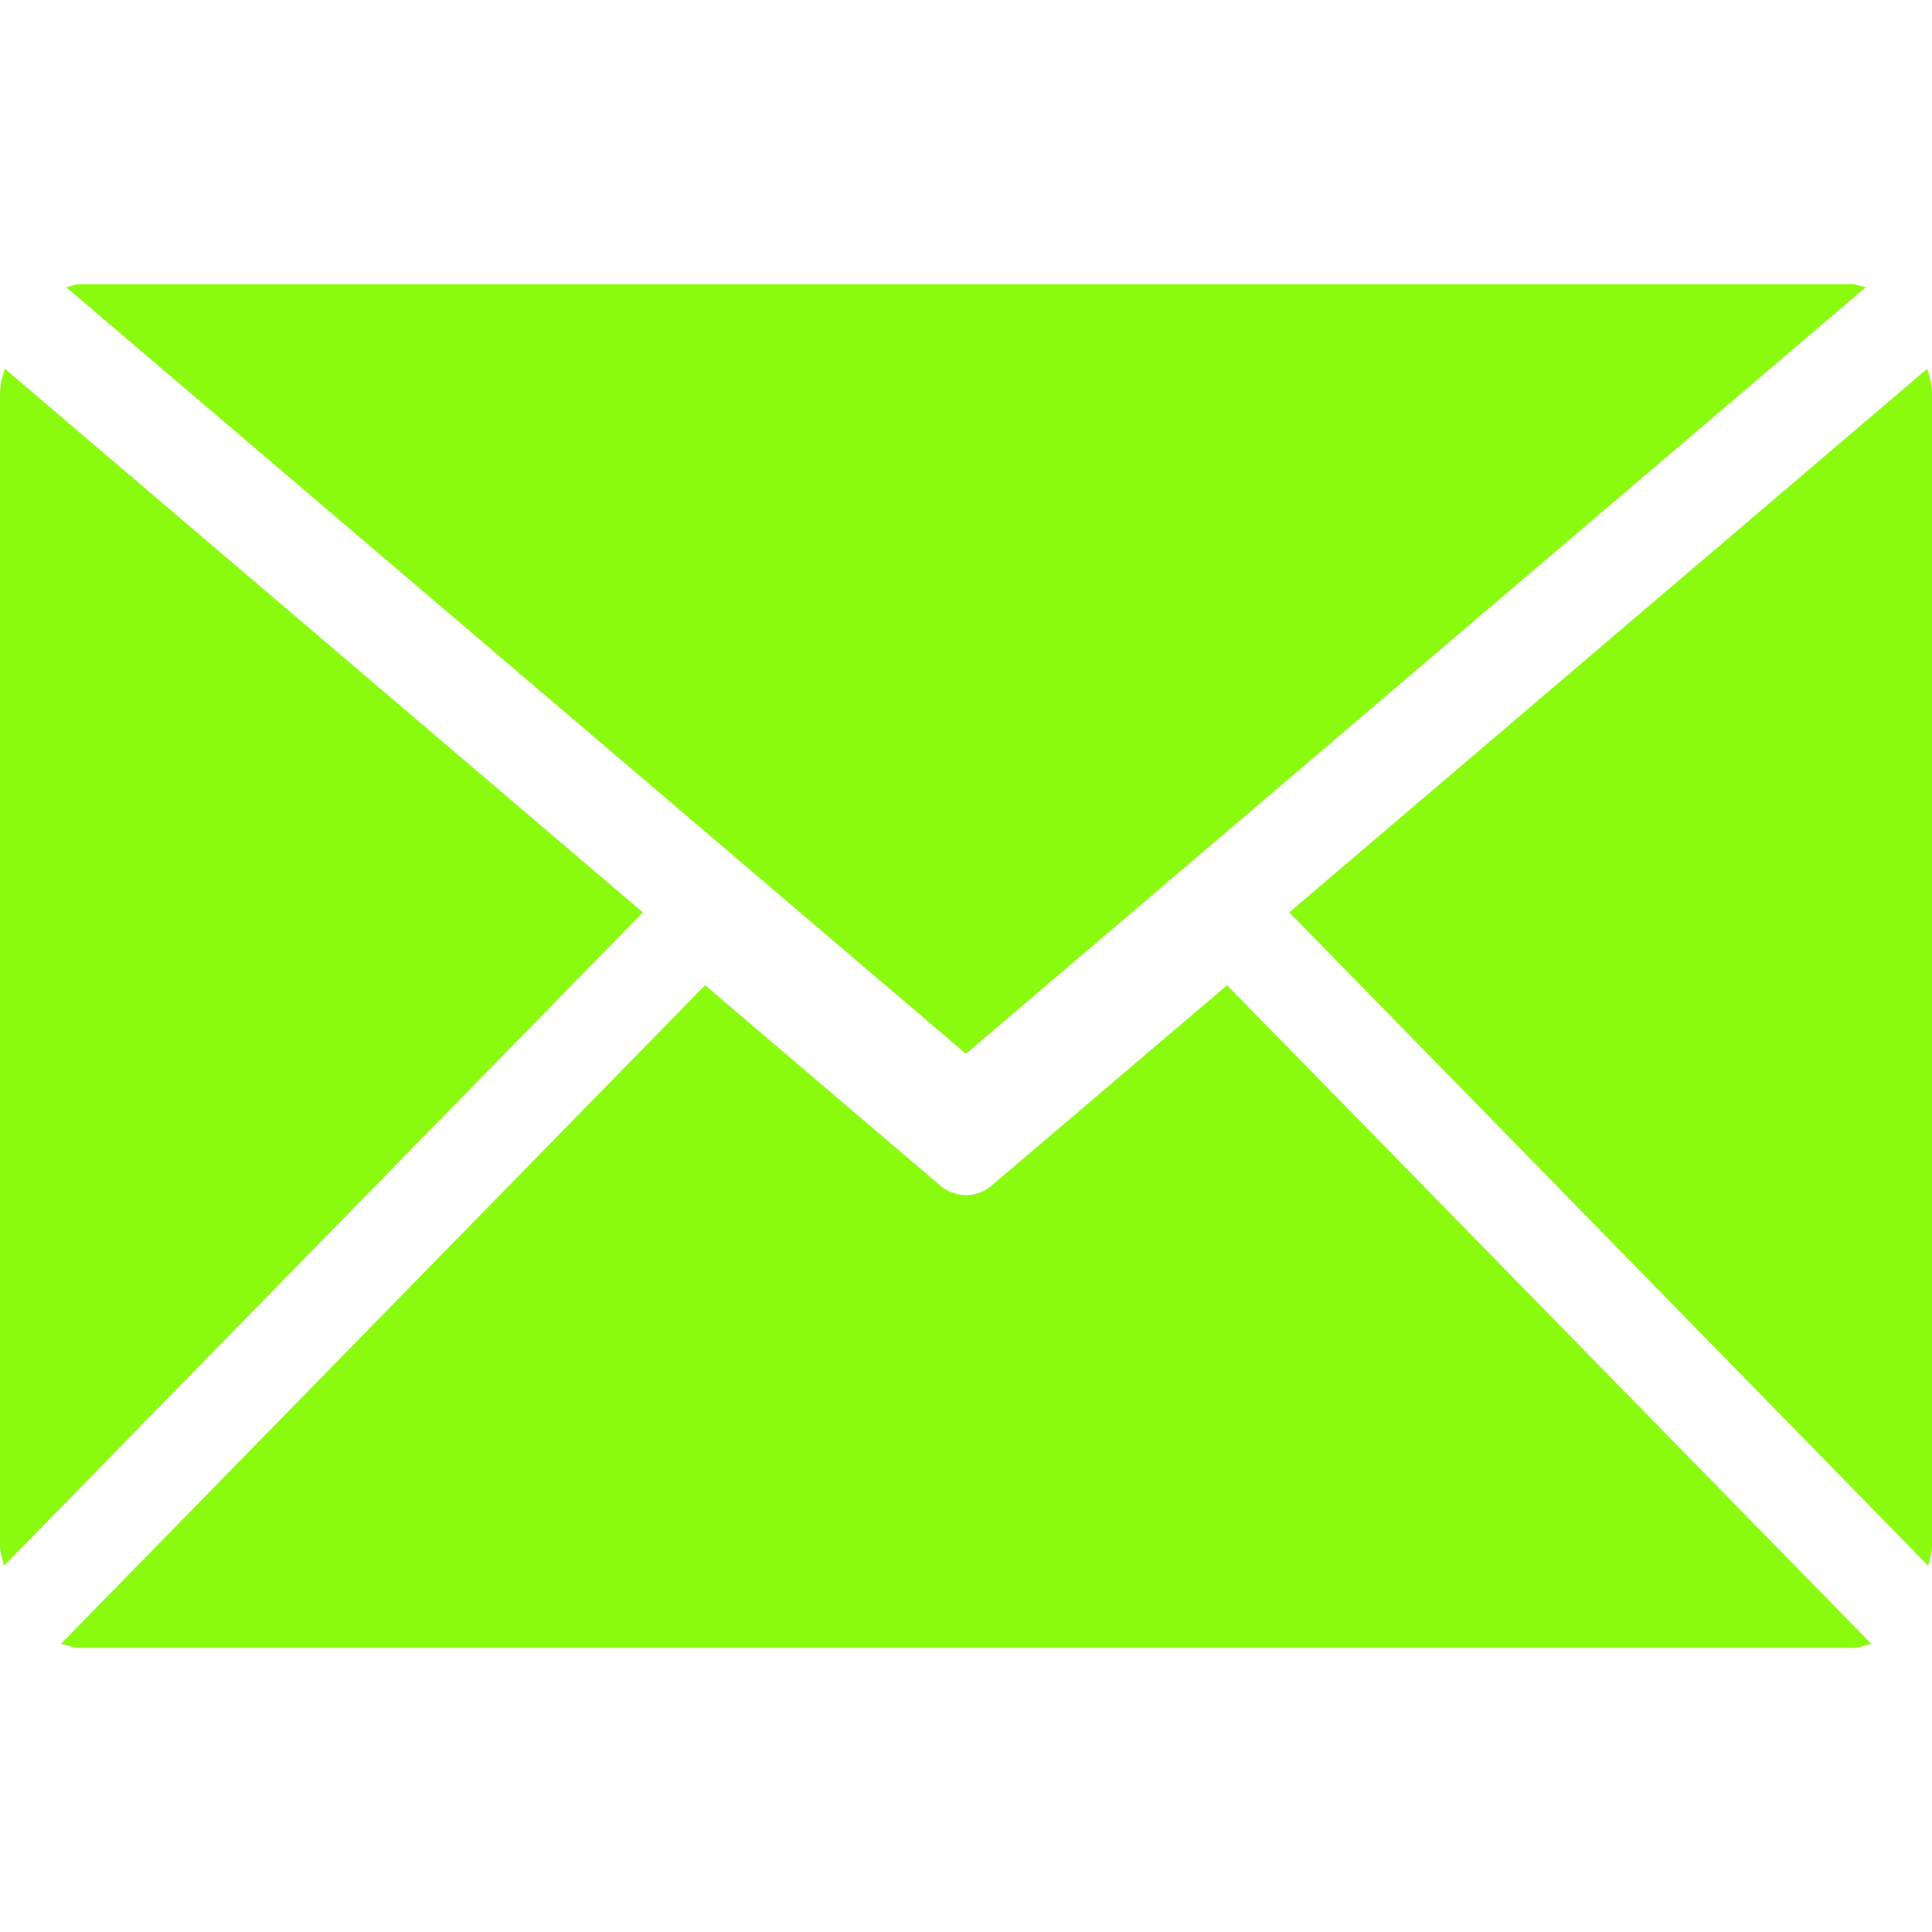 <?xml version="1.0" encoding="UTF-8"?>
<svg width="34px" height="34px" viewBox="0 0 34 34" version="1.1" xmlns="http://www.w3.org/2000/svg" xmlns:xlink="http://www.w3.org/1999/xlink">
    <title>邮箱</title>
    <g id="主要" stroke="none" stroke-width="1" fill="none" fill-rule="evenodd">
        <g id="首页v3" transform="translate(-1206, -8170)">
            <g id="编组-39" transform="translate(497, 8170)">
                <g id="邮箱" transform="translate(709, 0)">
                    <rect id="矩形" stroke="#979797" fill="#D8D8D8" opacity="0" x="0.5" y="0.5" width="33" height="33"></rect>
                    <path d="M16.999,18.545 L1.165,5.055 C1.25,5.036 1.327,5 1.414,5 L32.586,5 C32.639,5 32.752,5.038 32.837,5.053 L16.999,18.545 Z M34,6.921 L34,27.201 C34,27.328 33.962,27.438 33.932,27.554 L22.689,16.056 L33.915,6.49 C33.96,6.628 34,6.769 34,6.921 Z M0.083,6.488 L11.313,16.056 L0.07,27.554 C0.043,27.44 0,27.328 0,27.201 L0,6.921 C0,6.767 0.043,6.628 0.085,6.488 L0.083,6.488 Z M21.594,17.338 L32.931,28.928 C32.818,28.958 32.707,29 32.584,29 L1.414,29 C1.295,29 1.184,28.958 1.073,28.928 L12.408,17.338 L16.545,20.863 C16.805,21.089 17.193,21.089 17.452,20.863 L21.594,17.338 L21.594,17.338 Z" id="形状" fill="#8AFA0F" fill-rule="nonzero"></path>
                </g>
            </g>
        </g>
    </g>
</svg>